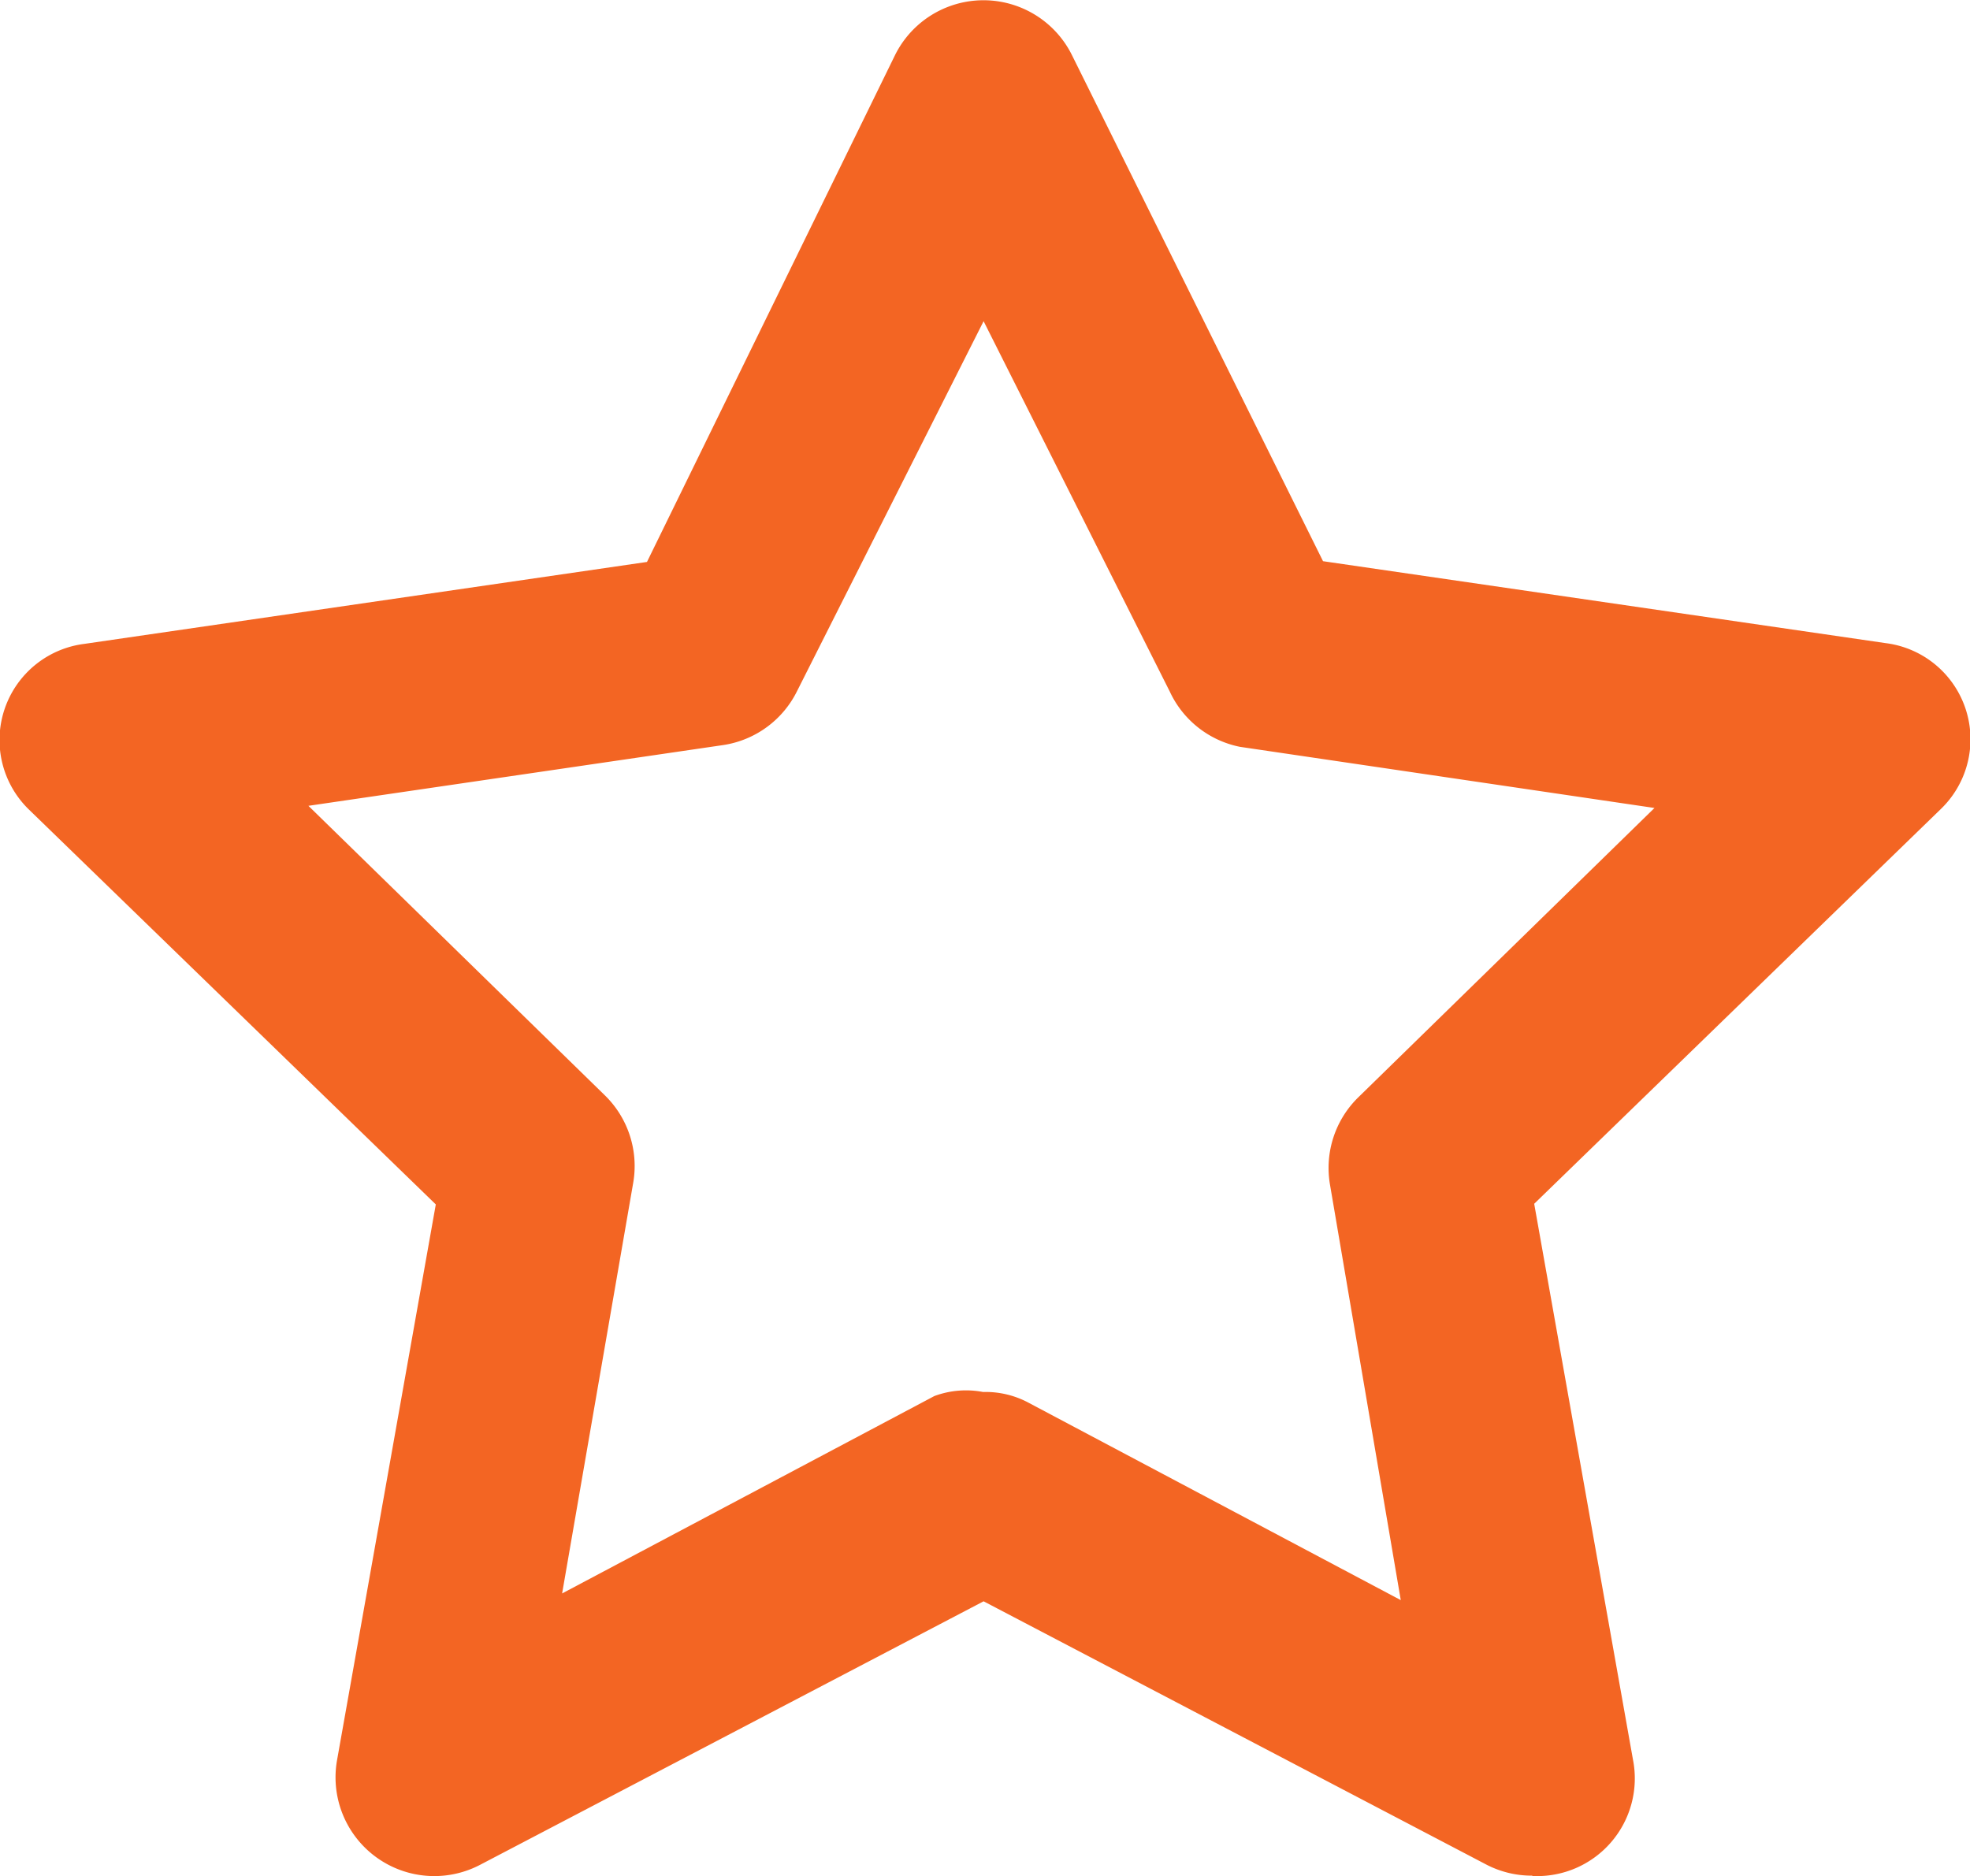 <svg xmlns="http://www.w3.org/2000/svg" width="18.294" height="17.425" viewBox="0 0 18.294 17.425">
  <path id="Path_345" data-name="Path 345" d="M16.266,19.416a.917.917,0,0,1-.422-.1L11.17,16.868,6.495,19.315a.917.917,0,0,1-1.329-.972l.917-5.161L2.306,9.516a.9.9,0,0,1,.513-1.54l5.225-.761,2.3-4.7a.917.917,0,0,1,1.65,0l2.328,4.693,5.225.761a.9.9,0,0,1,.513,1.54l-3.777,3.667.917,5.161a.907.907,0,0,1-.935,1.082Zm-5.1-4.492a.843.843,0,0,1,.422.1l3.456,1.833L14.387,13a.917.917,0,0,1,.266-.816L17.4,9.5l-3.85-.568a.917.917,0,0,1-.651-.513L11.17,4.979,9.437,8.416a.917.917,0,0,1-.687.5L4.9,9.48l2.75,2.686a.917.917,0,0,1,.266.816l-.66,3.813,3.456-1.833a.843.843,0,0,1,.458-.037Z" transform="translate(-2.036 -1.996)" fill="#f36523"/>
</svg>
